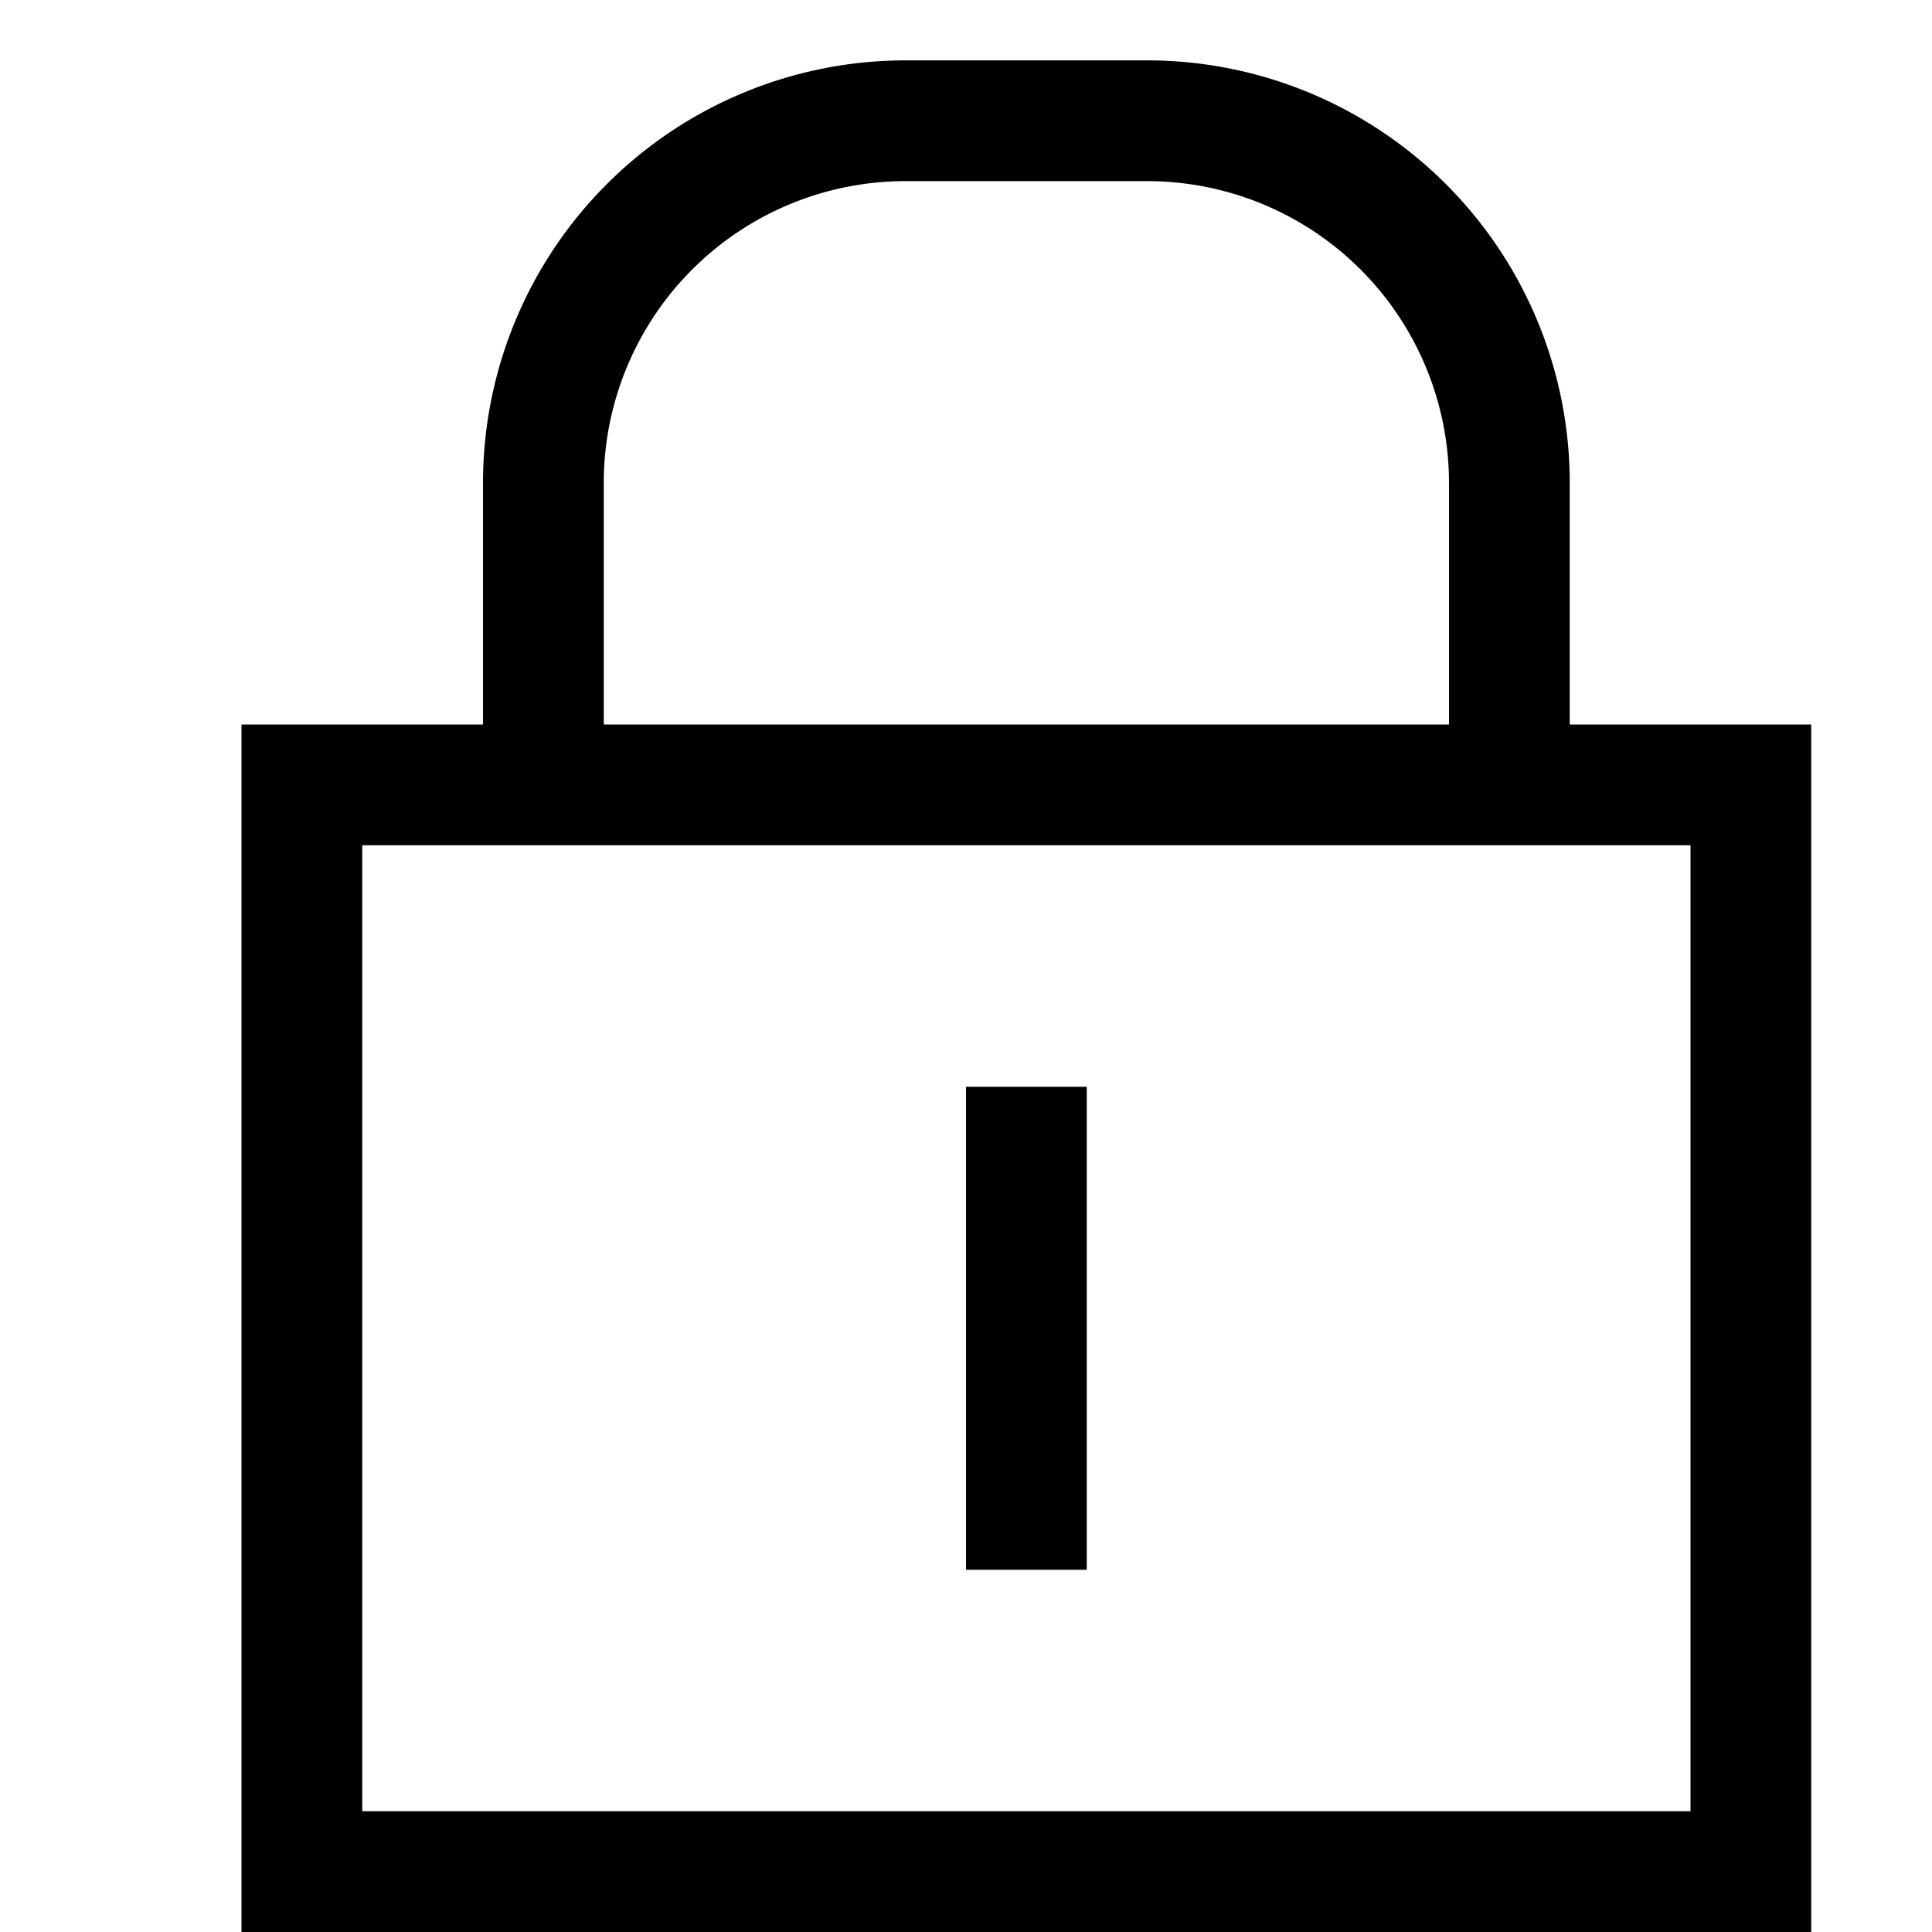 <svg width="16" height="16" fill="none" xmlns="http://www.w3.org/2000/svg"><path fill="currentColor" d="M7.5 1.5A2.5 2.5 0 0 0 5 4v2h7V4a2.5 2.5 0 0 0-2.5-2.5h-2ZM13 6h2v10H2V6h2V4A3.5 3.5 0 0 1 7.5.5h2A3.5 3.5 0 0 1 13 4v2ZM3 7v8h11V7H3Zm5 6V9h1v4H8Z"/></svg>